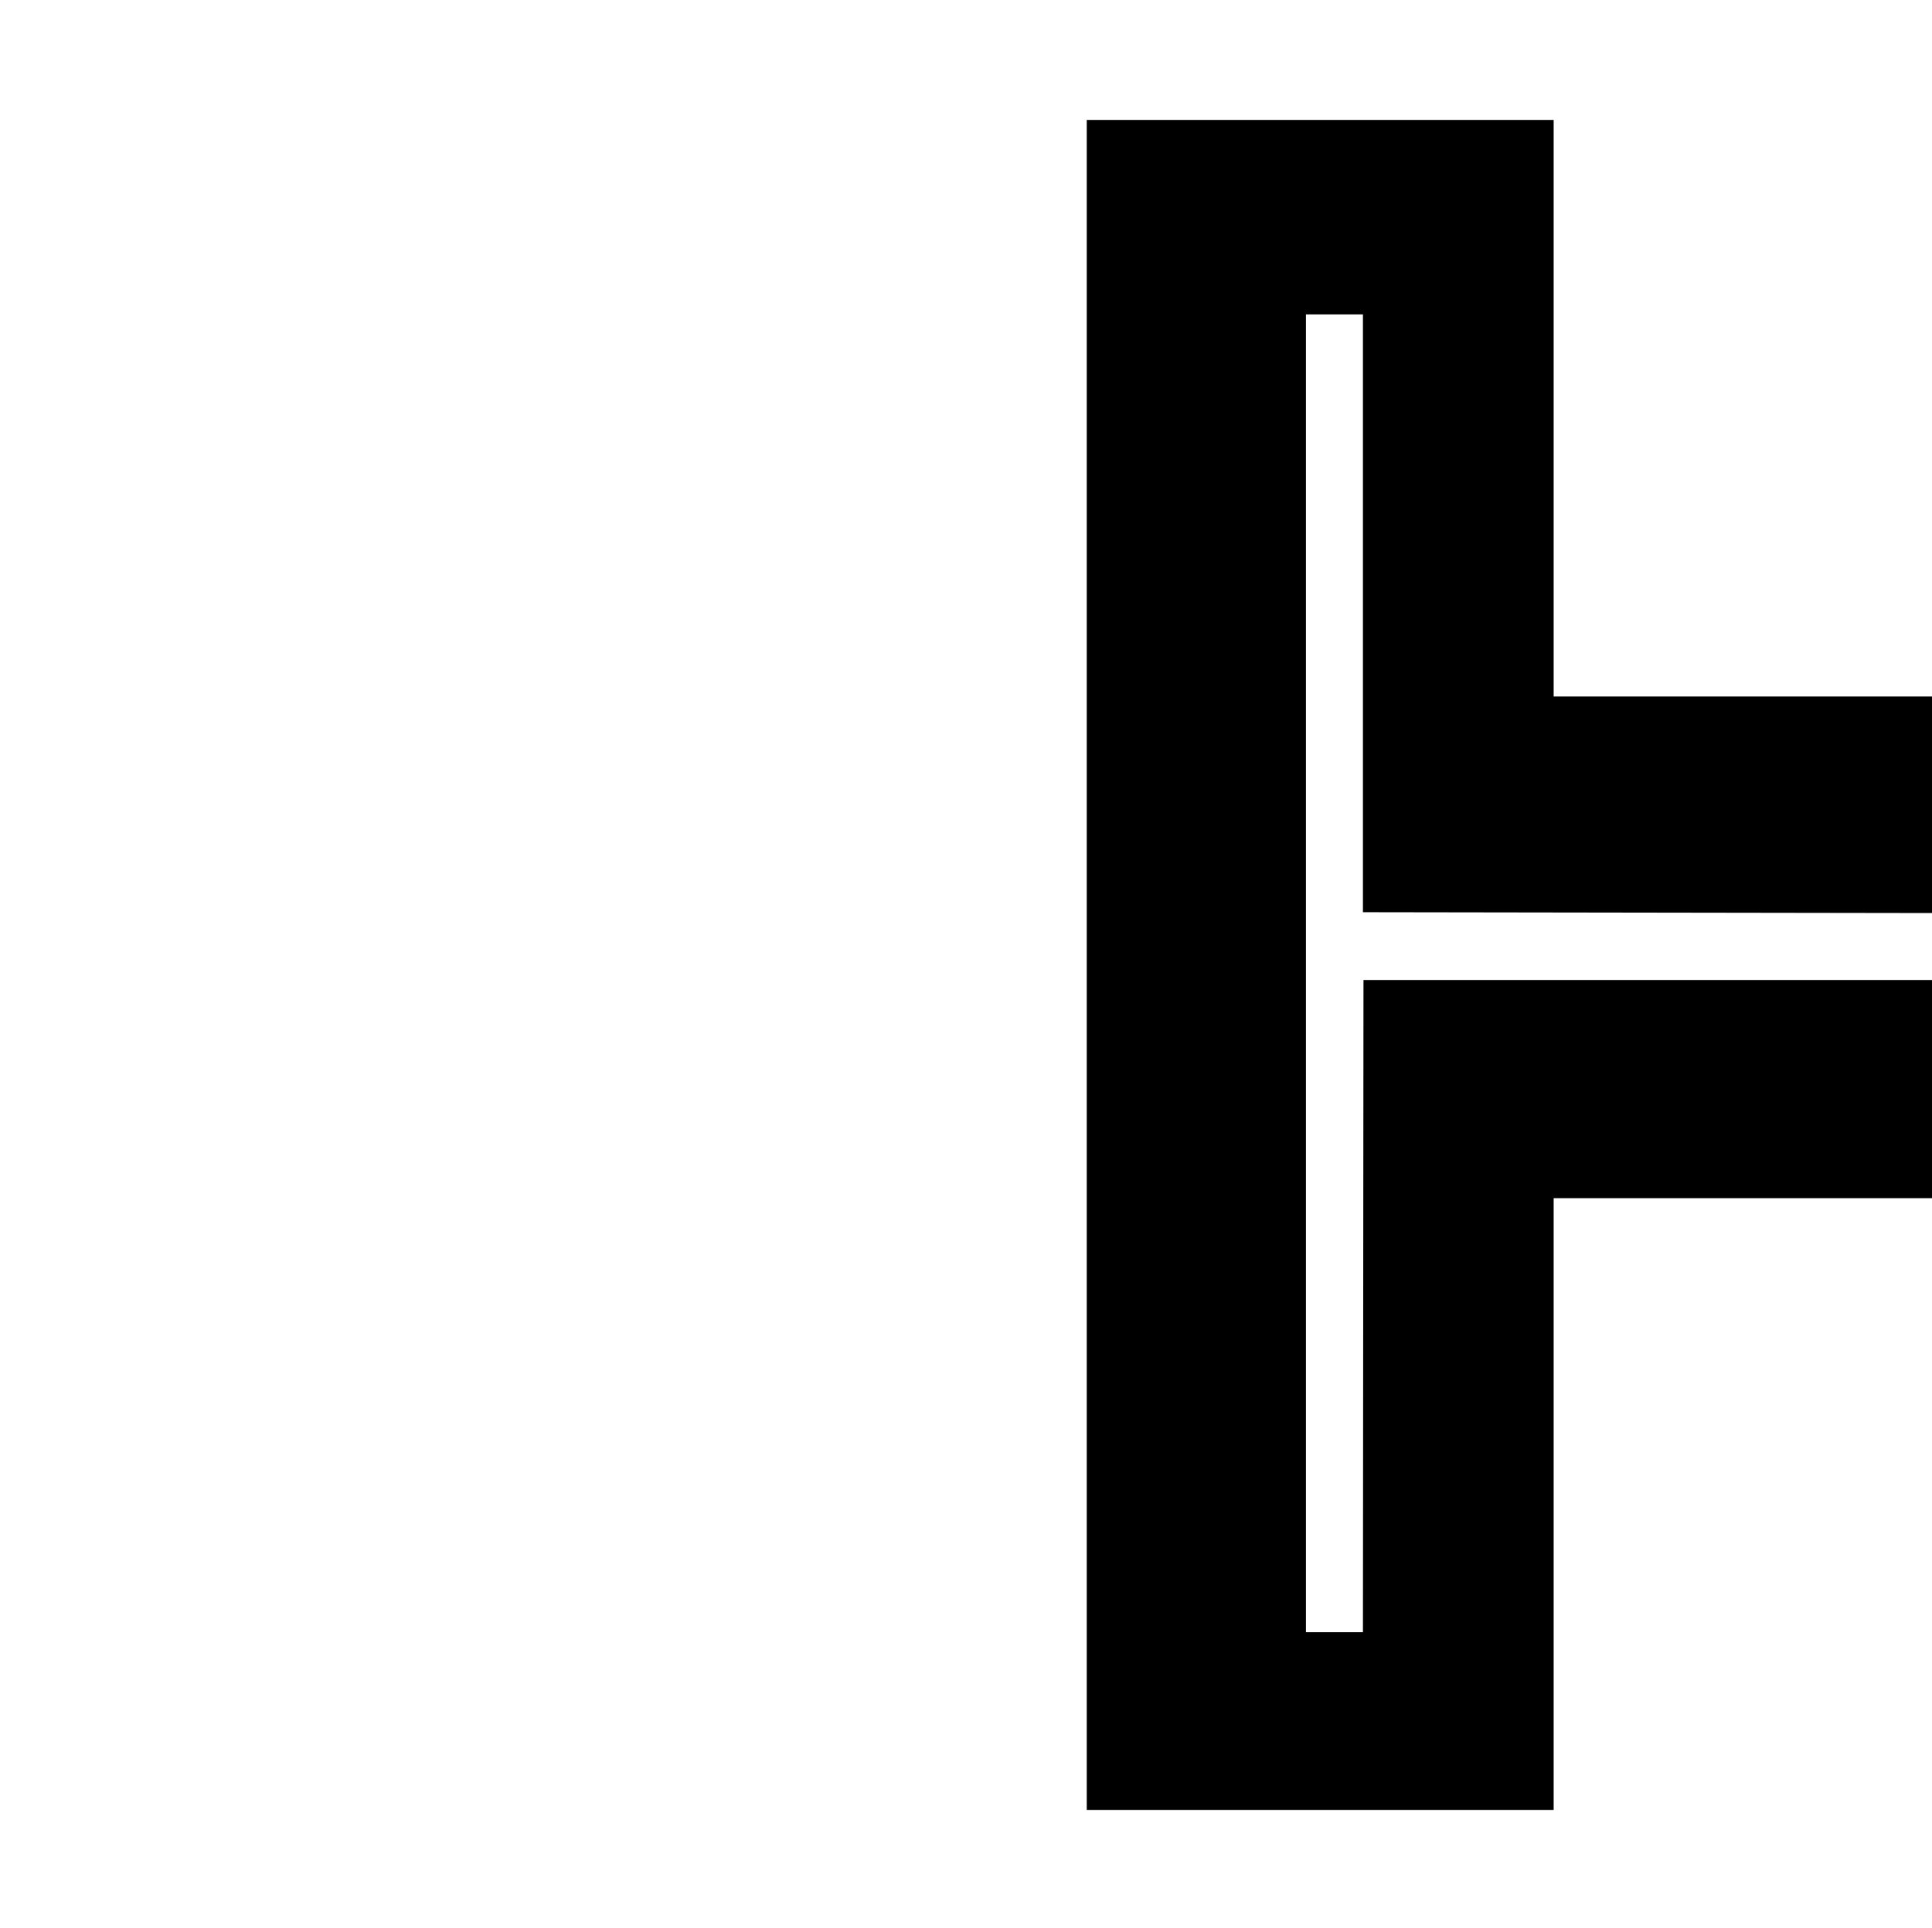 <?xml version="1.0" encoding="utf-8"?>
<!-- Generator: Adobe Illustrator 16.0.0, SVG Export Plug-In . SVG Version: 6.00 Build 0)  -->
<!DOCTYPE svg PUBLIC "-//W3C//DTD SVG 1.1//EN" "http://www.w3.org/Graphics/SVG/1.1/DTD/svg11.dtd">
<svg version="1.1" xmlns="http://www.w3.org/2000/svg" xmlns:xlink="http://www.w3.org/1999/xlink" x="0px" y="0px" width="64px"
	 height="63.875px" viewBox="0 0 64 63.875" enable-background="new 0 0 64 63.875" xml:space="preserve">
<g id="Ebene_1_Kopie">
	<path fill-rule="evenodd" clip-rule="evenodd" d="M64,30.248L45.149,30.22V10.416h-1.888v43.655h1.888l0.018-21.605H64v7.227
		H51.467v20.267H36V3.973h15.467v19.101H64V30.248z"/>
</g>
<g id="Ebene_2">
</g>
</svg>
